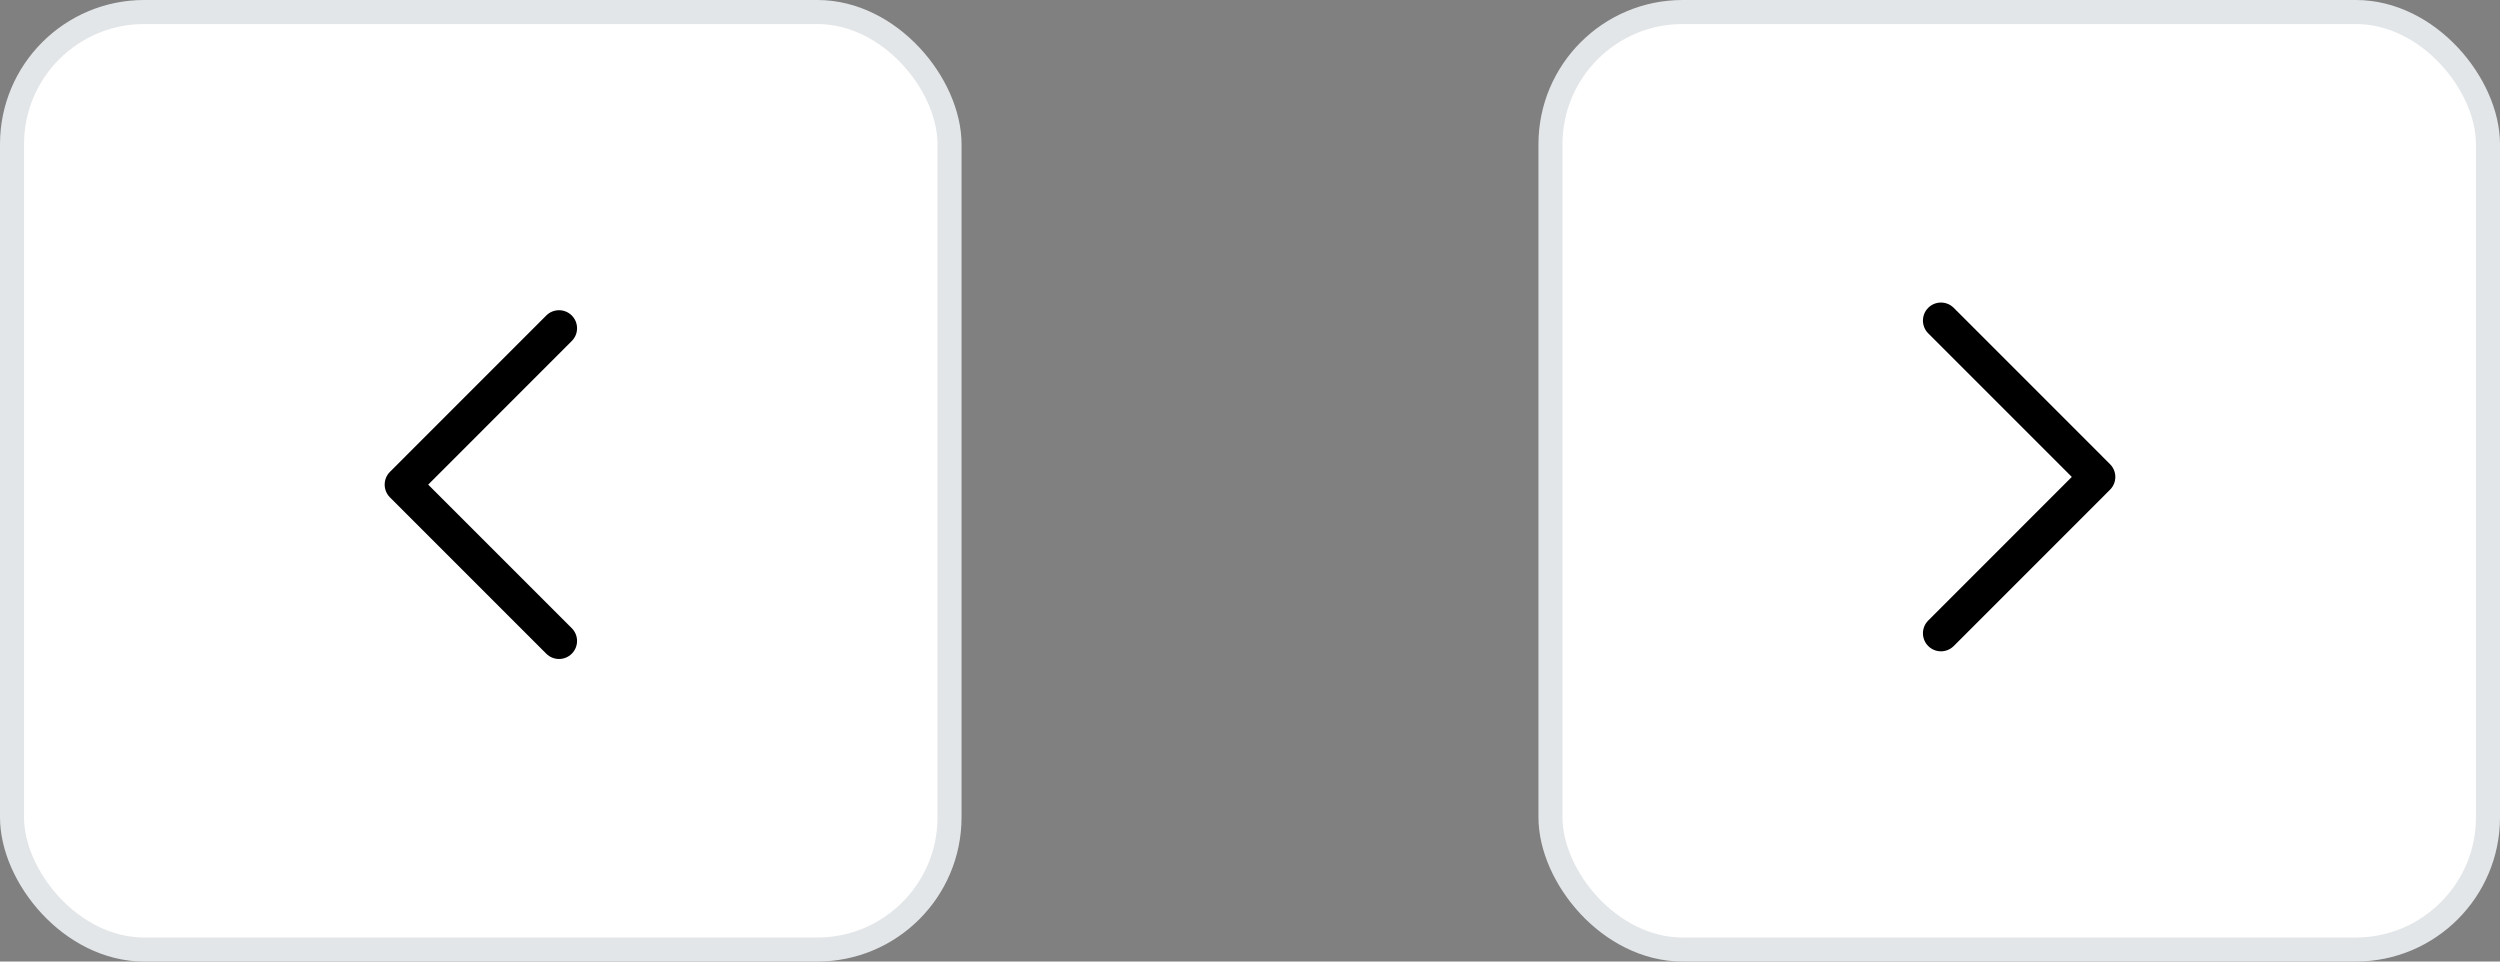 <svg width="104" height="40" viewBox="0 0 104 40" fill="none" xmlns="http://www.w3.org/2000/svg">
<rect x="0" y="0" width="104" height="40" fill="#808080" stroke="none"/>
<rect x="0.5" y="0.5" width="39" height="39" rx="5.5" fill="white"/>
<rect x="0.5" y="0.5" width="39" height="39" rx="5.5" stroke="#E3E6E8"/>
<path fill-rule="evenodd" clip-rule="evenodd" d="M23.786 13.125C24.079 13.418 24.079 13.893 23.786 14.186L17.813 20.16L23.786 26.133C24.079 26.426 24.079 26.901 23.786 27.194C23.493 27.487 23.018 27.487 22.725 27.194L16.222 20.69C15.929 20.397 15.929 19.922 16.222 19.629L22.725 13.125C23.018 12.832 23.493 12.832 23.786 13.125Z" fill="black"/>
<rect x="103.5" y="39.5" width="39" height="39" rx="5.5" transform="rotate(-180 103.5 39.5)" fill="white"/>
<rect x="103.5" y="39.5" width="39" height="39" rx="5.5" transform="rotate(-180 103.5 39.5)" stroke="#E3E6E8"/>
<path fill-rule="evenodd" clip-rule="evenodd" d="M80.214 26.875C79.921 26.582 79.921 26.107 80.214 25.814L86.187 19.84L80.214 13.867C79.921 13.574 79.921 13.099 80.214 12.806C80.507 12.513 80.982 12.513 81.275 12.806L87.778 19.31C88.071 19.603 88.071 20.078 87.778 20.371L81.275 26.875C80.982 27.168 80.507 27.168 80.214 26.875Z" fill="black"/>
</svg>

